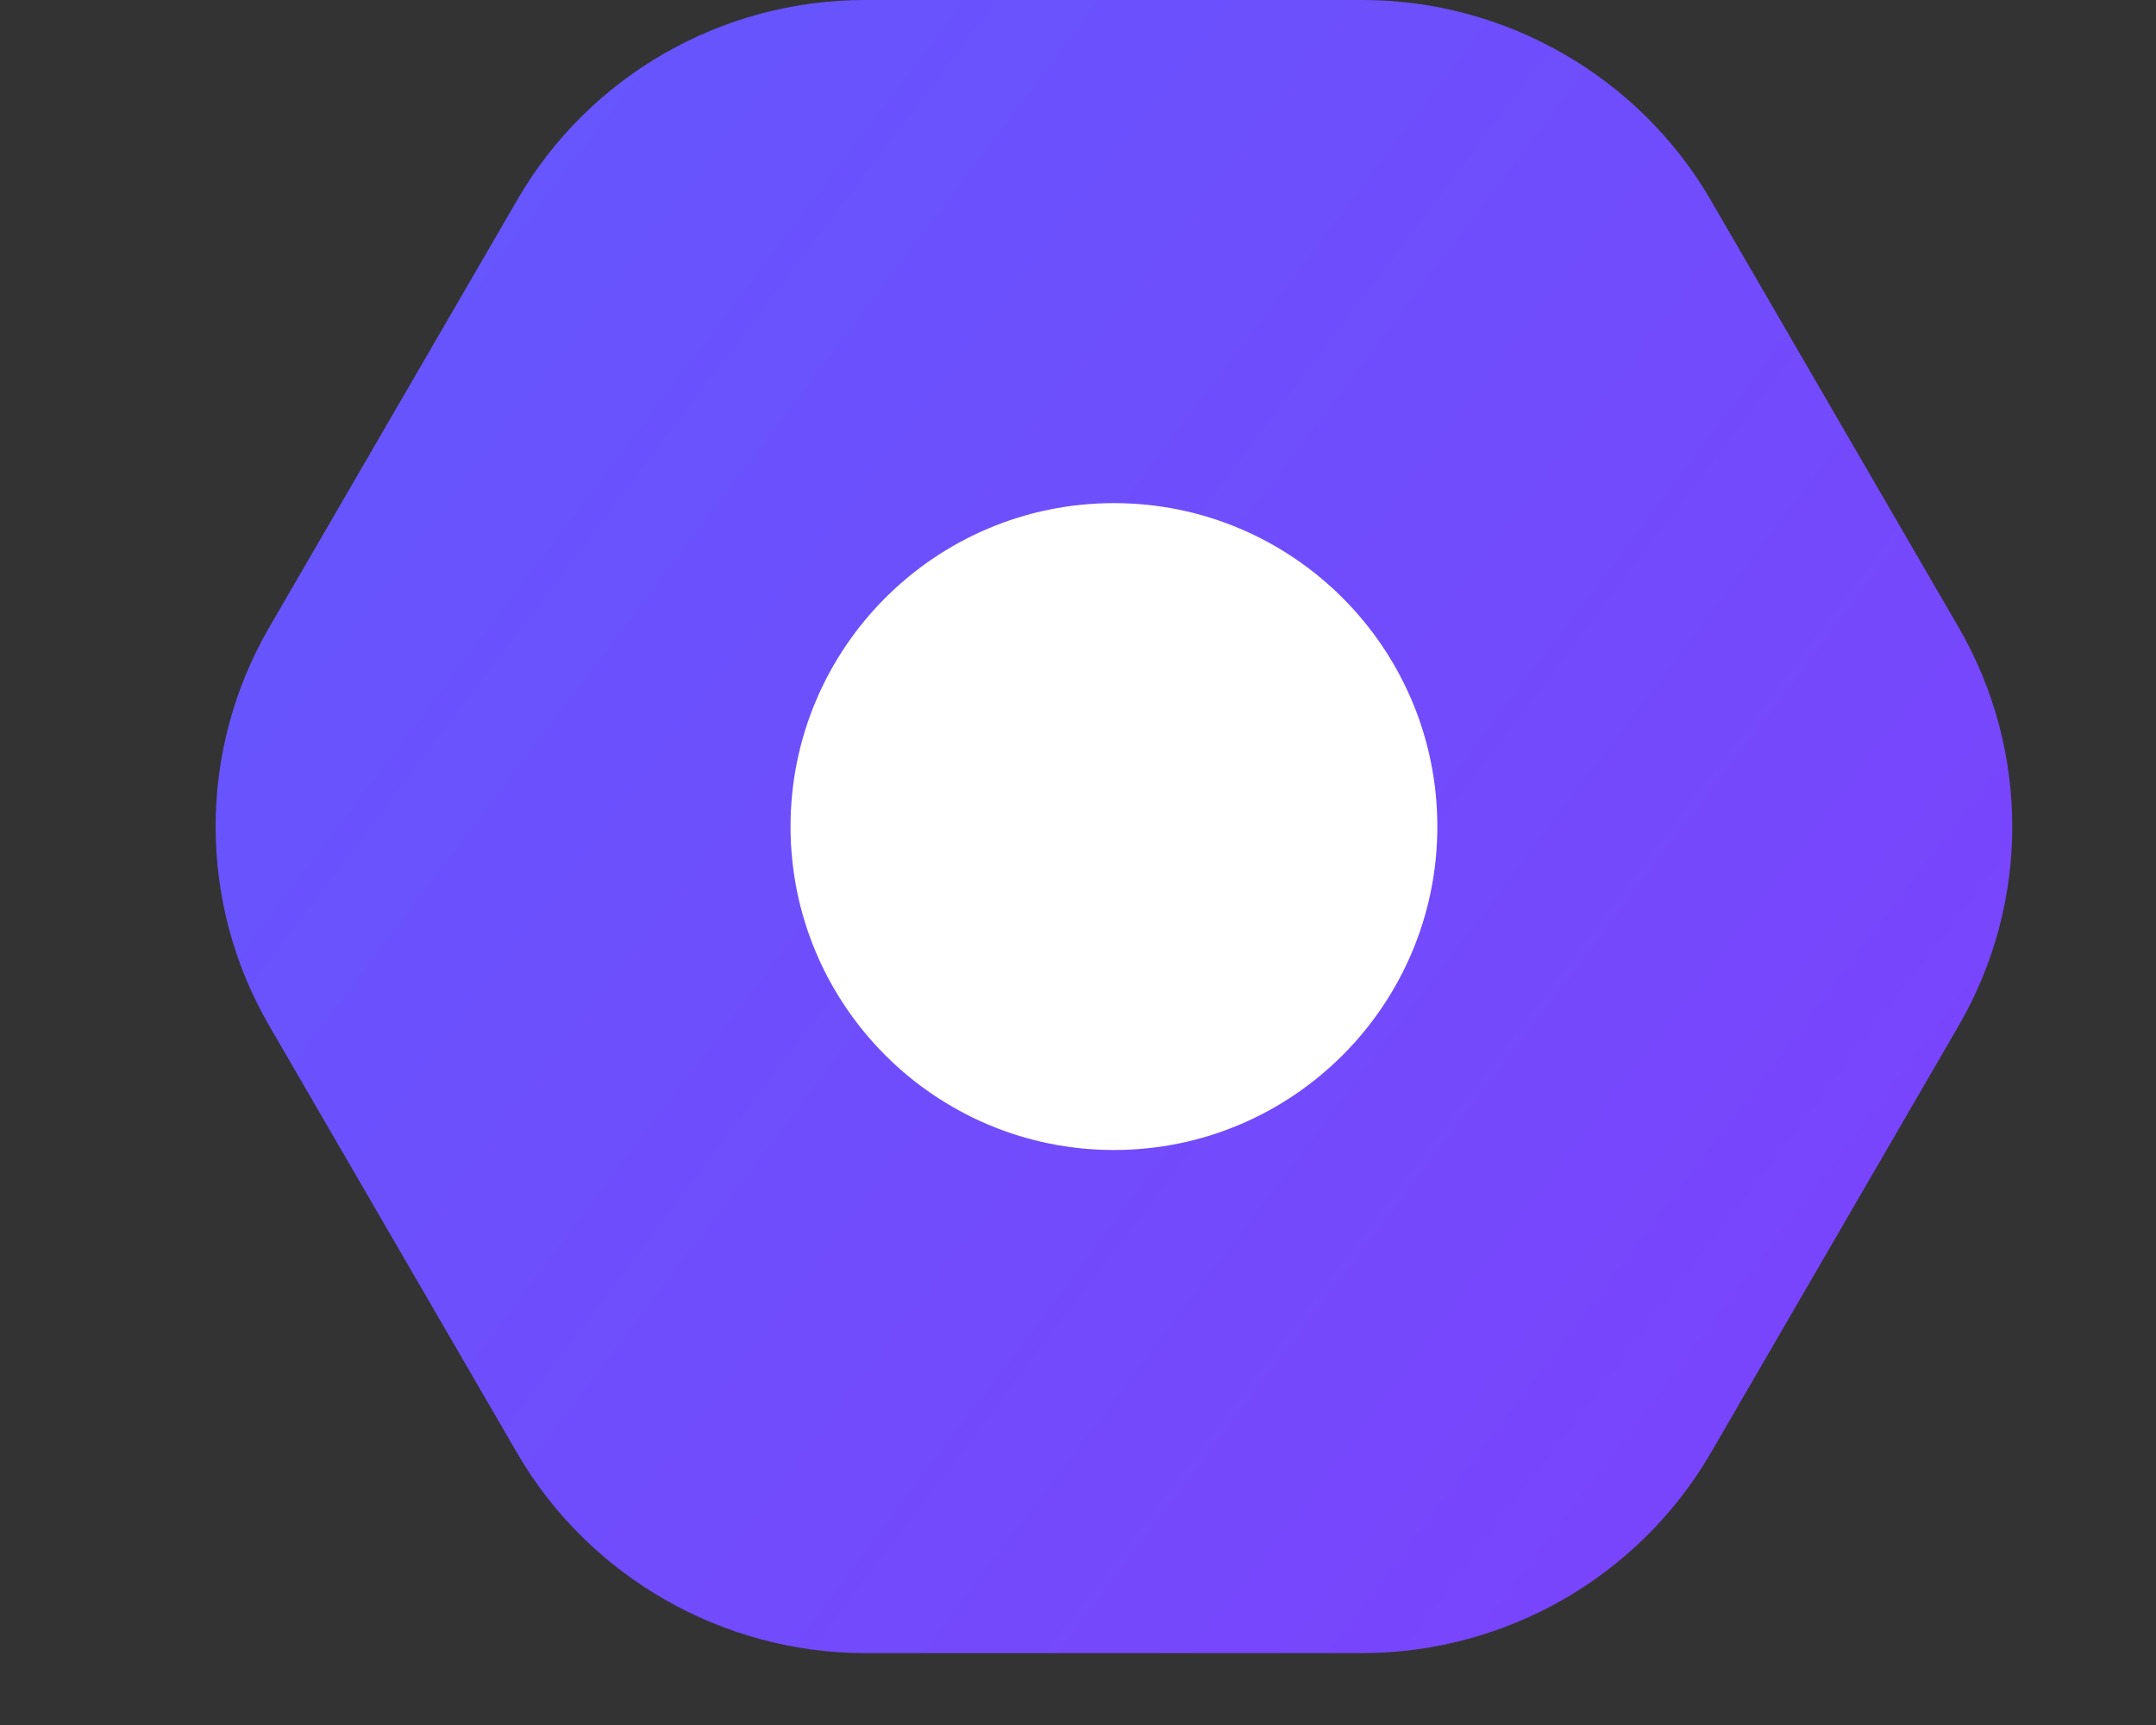 <?xml version="1.0" encoding="UTF-8"?>
<svg width="30px" height="24px" viewBox="0 0 30 24" version="1.1" xmlns="http://www.w3.org/2000/svg" xmlns:xlink="http://www.w3.org/1999/xlink">
    <rect x="0" y="0" width="30" height="24" fill="#333333" stroke="none"/>
    <title>bottom_tab4_s</title>
    <defs>
        <linearGradient x1="-44.882%" y1="-7.789%" x2="100%" y2="92.32%" id="linearGradient-1">
            <stop stop-color="#5B5FFD" offset="0%"></stop>
            <stop stop-color="#7C42FC" offset="100%"></stop>
        </linearGradient>
    </defs>
    <g id="右上角插件" stroke="none" stroke-width="1" fill="none" fill-rule="evenodd">
        <g id="切图" transform="translate(-271, -28)" fill-rule="nonzero">
            <g id="bottom_tab4_s" transform="translate(271, 28)">
                <path d="M18.963,23 L12.037,23 C10.055,23 8.201,21.937 7.205,20.232 L3.747,14.273 C2.751,12.557 2.751,10.443 3.747,8.727 L7.205,2.768 C8.203,1.054 10.045,-0.001 12.037,6.21177948e-07 L18.963,6.21177948e-07 C20.945,6.21177948e-07 22.799,1.063 23.795,2.768 L27.253,8.727 C28.249,10.443 28.249,12.557 27.253,14.273 L23.795,20.232 C22.792,21.941 20.954,22.995 18.963,23 Z" id="形状" fill="url(#linearGradient-1)"></path>
                <path d="M15.5,16 C13.016,16 11,13.984 11,11.5 C11,9.016 13.016,7 15.5,7 C17.984,7 20,9.016 20,11.5 C20,13.984 17.984,16 15.5,16 Z" id="形状" fill="#FFFFFF"></path>
            </g>
        </g>
    </g>
</svg>
